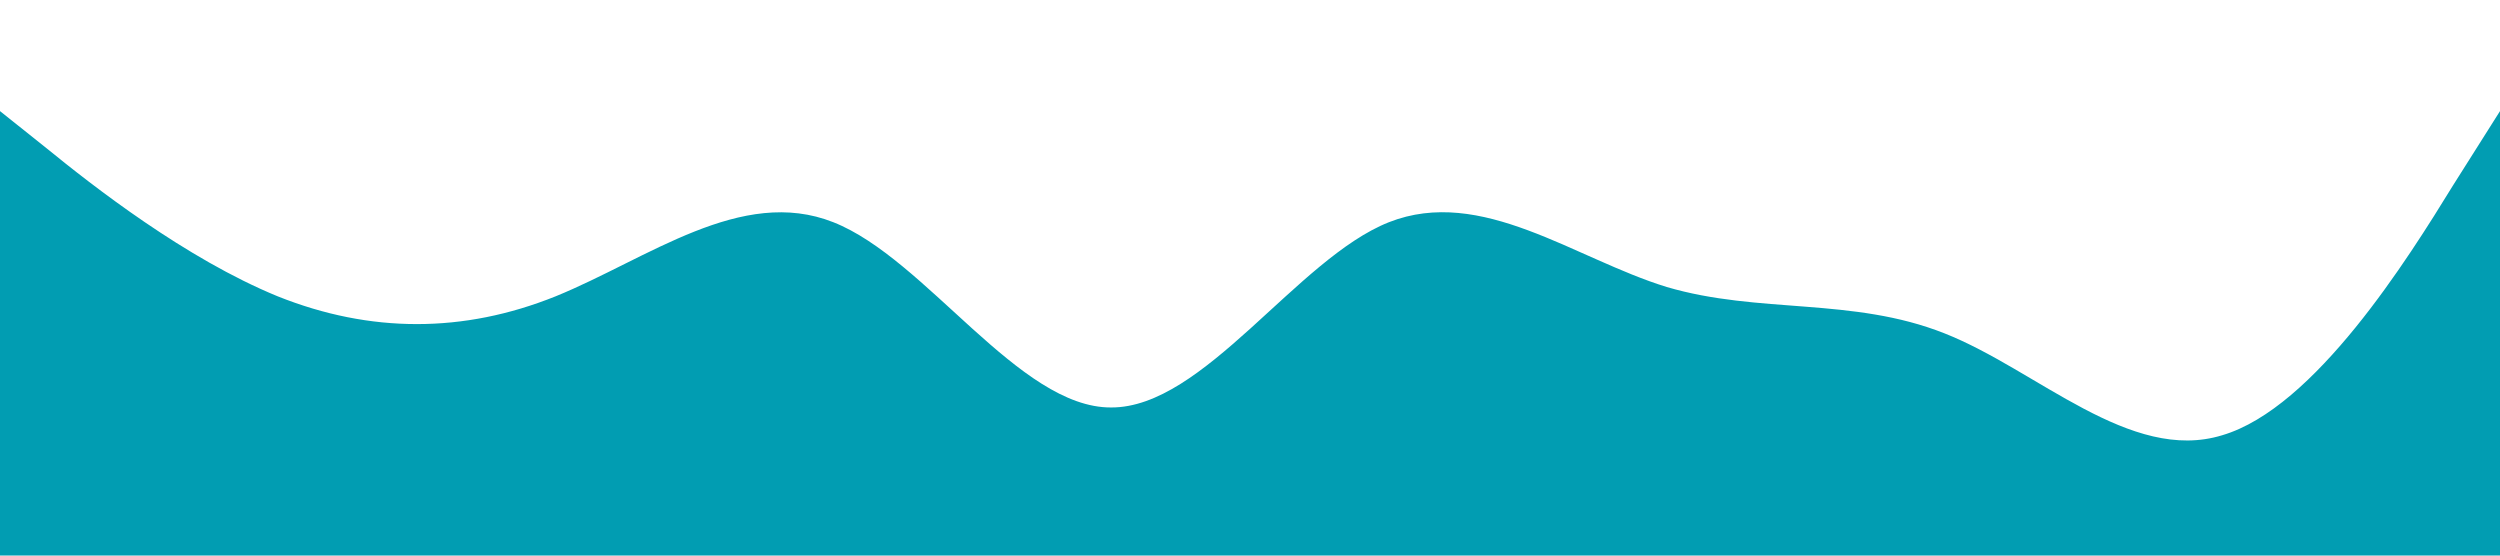 <?xml version="1.0" standalone="no"?><svg xmlns="http://www.w3.org/2000/svg" viewBox="0 0 1440 320"><path fill="#019db2" fill-opacity="1" d="M0,64L26.7,85.3C53.3,107,107,149,160,170.7C213.3,192,267,192,320,170.7C373.3,149,427,107,480,128C533.3,149,587,235,640,234.7C693.3,235,747,149,800,128C853.3,107,907,149,960,165.3C1013.3,181,1067,171,1120,192C1173.3,213,1227,267,1280,250.7C1333.3,235,1387,149,1413,106.7L1440,64L1440,320L1413.3,320C1386.7,320,1333,320,1280,320C1226.7,320,1173,320,1120,320C1066.7,320,1013,320,960,320C906.7,320,853,320,800,320C746.7,320,693,320,640,320C586.7,320,533,320,480,320C426.7,320,373,320,320,320C266.7,320,213,320,160,320C106.7,320,53,320,27,320L0,320Z"></path></svg>